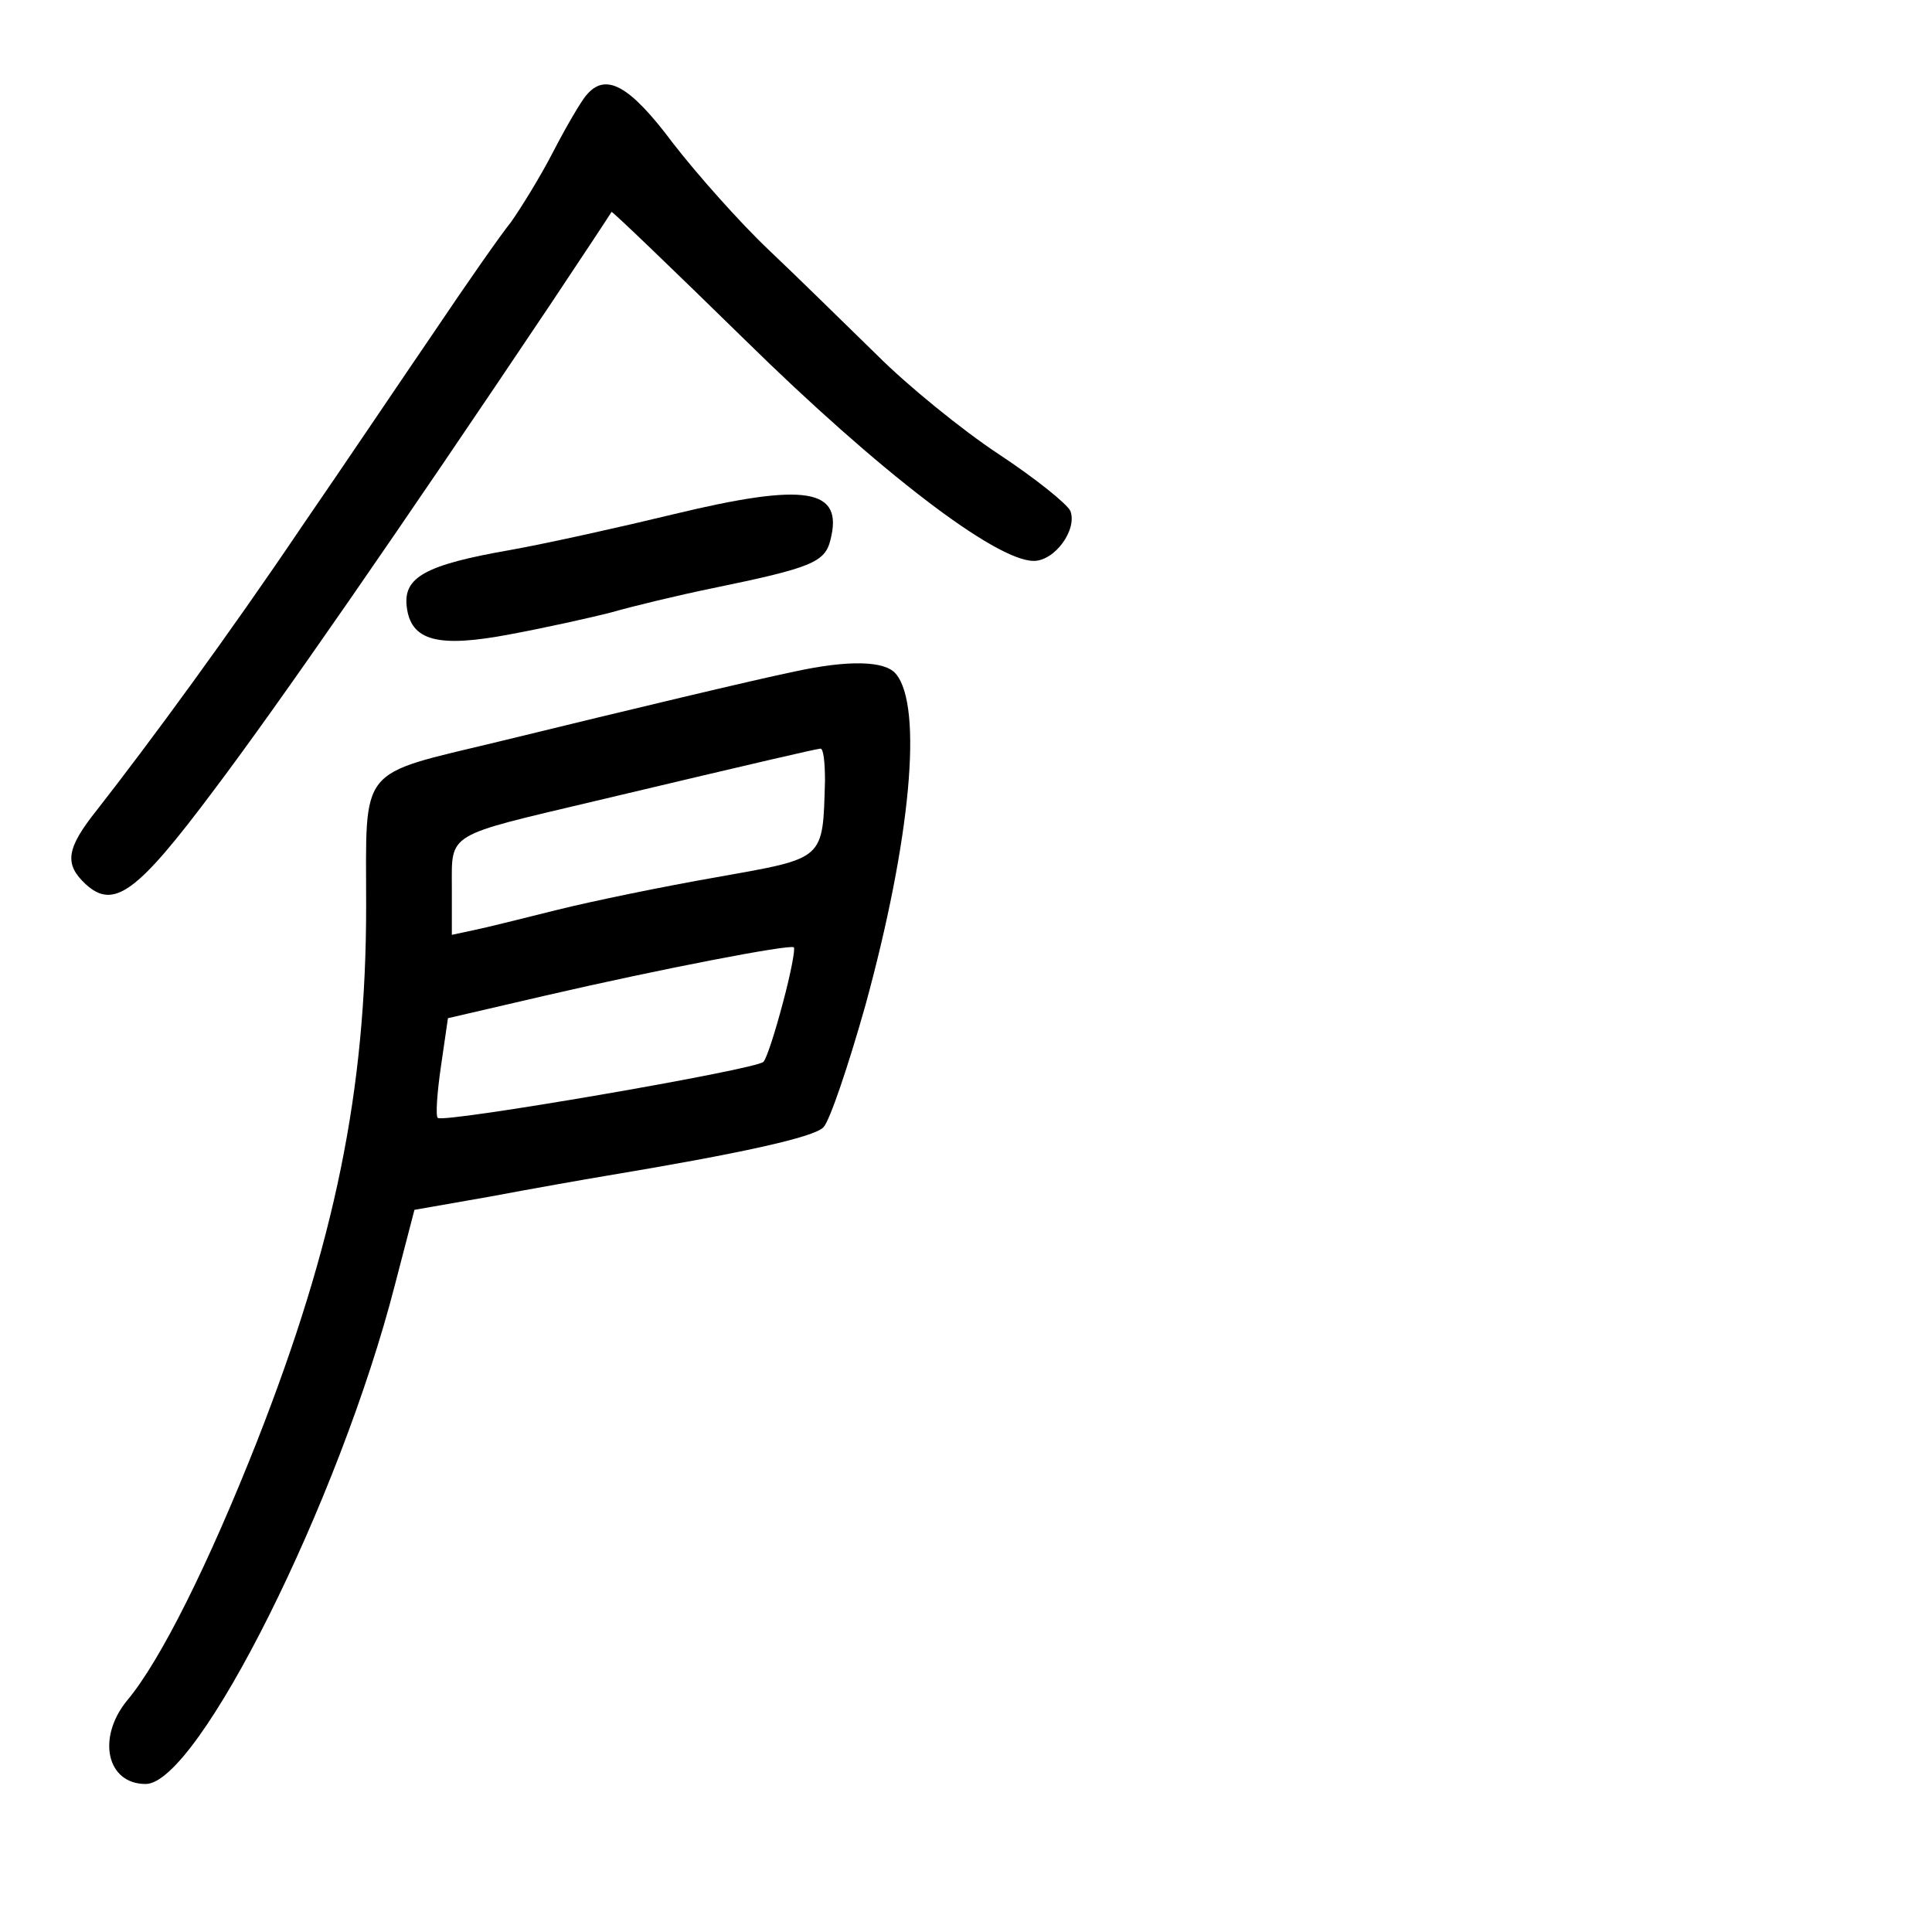 <?xml version="1.0" standalone="no"?>
<!DOCTYPE svg PUBLIC "-//W3C//DTD SVG 20010904//EN"
 "http://www.w3.org/TR/2001/REC-SVG-20010904/DTD/svg10.dtd">
<svg version="1.0" xmlns="http://www.w3.org/2000/svg"
 width="248pt" height="248pt" viewBox="0 0 248 248"
 preserveAspectRatio="xMidYMid meet">
<g transform="translate(0,248) scale(0.1,-0.1)"
fill="#000000" stroke="none">
<path d="M752 2357 c-6 -7 -25 -39 -42 -72 -17 -33 -42 -73 -54 -90 -13 -16
-57 -79 -98 -140 -41 -60 -117 -173 -170 -250 -93 -138 -195 -277 -263 -364
-40 -50 -43 -70 -15 -96 36 -33 66 -11 164 120 83 110 238 334 433 625 42 63
77 116 78 118 1 1 78 -73 171 -164 172 -169 322 -284 371 -284 27 0 56 40 47
64 -4 9 -45 42 -92 73 -47 31 -117 88 -156 127 -40 39 -102 100 -139 135 -37
35 -92 97 -123 137 -56 75 -87 92 -112 61z"/>
<path d="M865 1820 c-66 -16 -160 -37 -210 -46 -109 -19 -137 -35 -133 -72 5
-45 40 -54 134 -36 43 8 102 21 129 28 28 8 86 22 130 31 126 26 144 33 151
62 17 66 -31 74 -201 33z"/>
<path d="M1020 1618 c-53 -11 -204 -47 -380 -90 -182 -44 -170 -29 -170 -211
0 -237 -40 -432 -140 -687 -62 -157 -124 -282 -167 -333 -39 -48 -26 -107 24
-107 67 0 249 364 320 641 l25 96 97 17 c53 10 121 22 151 27 168 28 265 49
277 62 8 8 32 79 54 157 58 212 74 383 39 425 -14 17 -61 18 -130 3z m39 -140
c-3 -103 1 -99 -139 -124 -69 -12 -161 -31 -205 -42 -44 -11 -92 -23 -107 -26
l-28 -6 0 60 c0 72 -9 66 185 112 219 52 280 66 288 67 4 1 6 -18 6 -41z m-54
-285 c-10 -38 -21 -72 -25 -76 -9 -10 -411 -79 -418 -72 -3 2 -1 32 4 66 l9
62 125 29 c147 34 313 66 319 62 2 -2 -4 -34 -14 -71z"/>
</g>
</svg>
